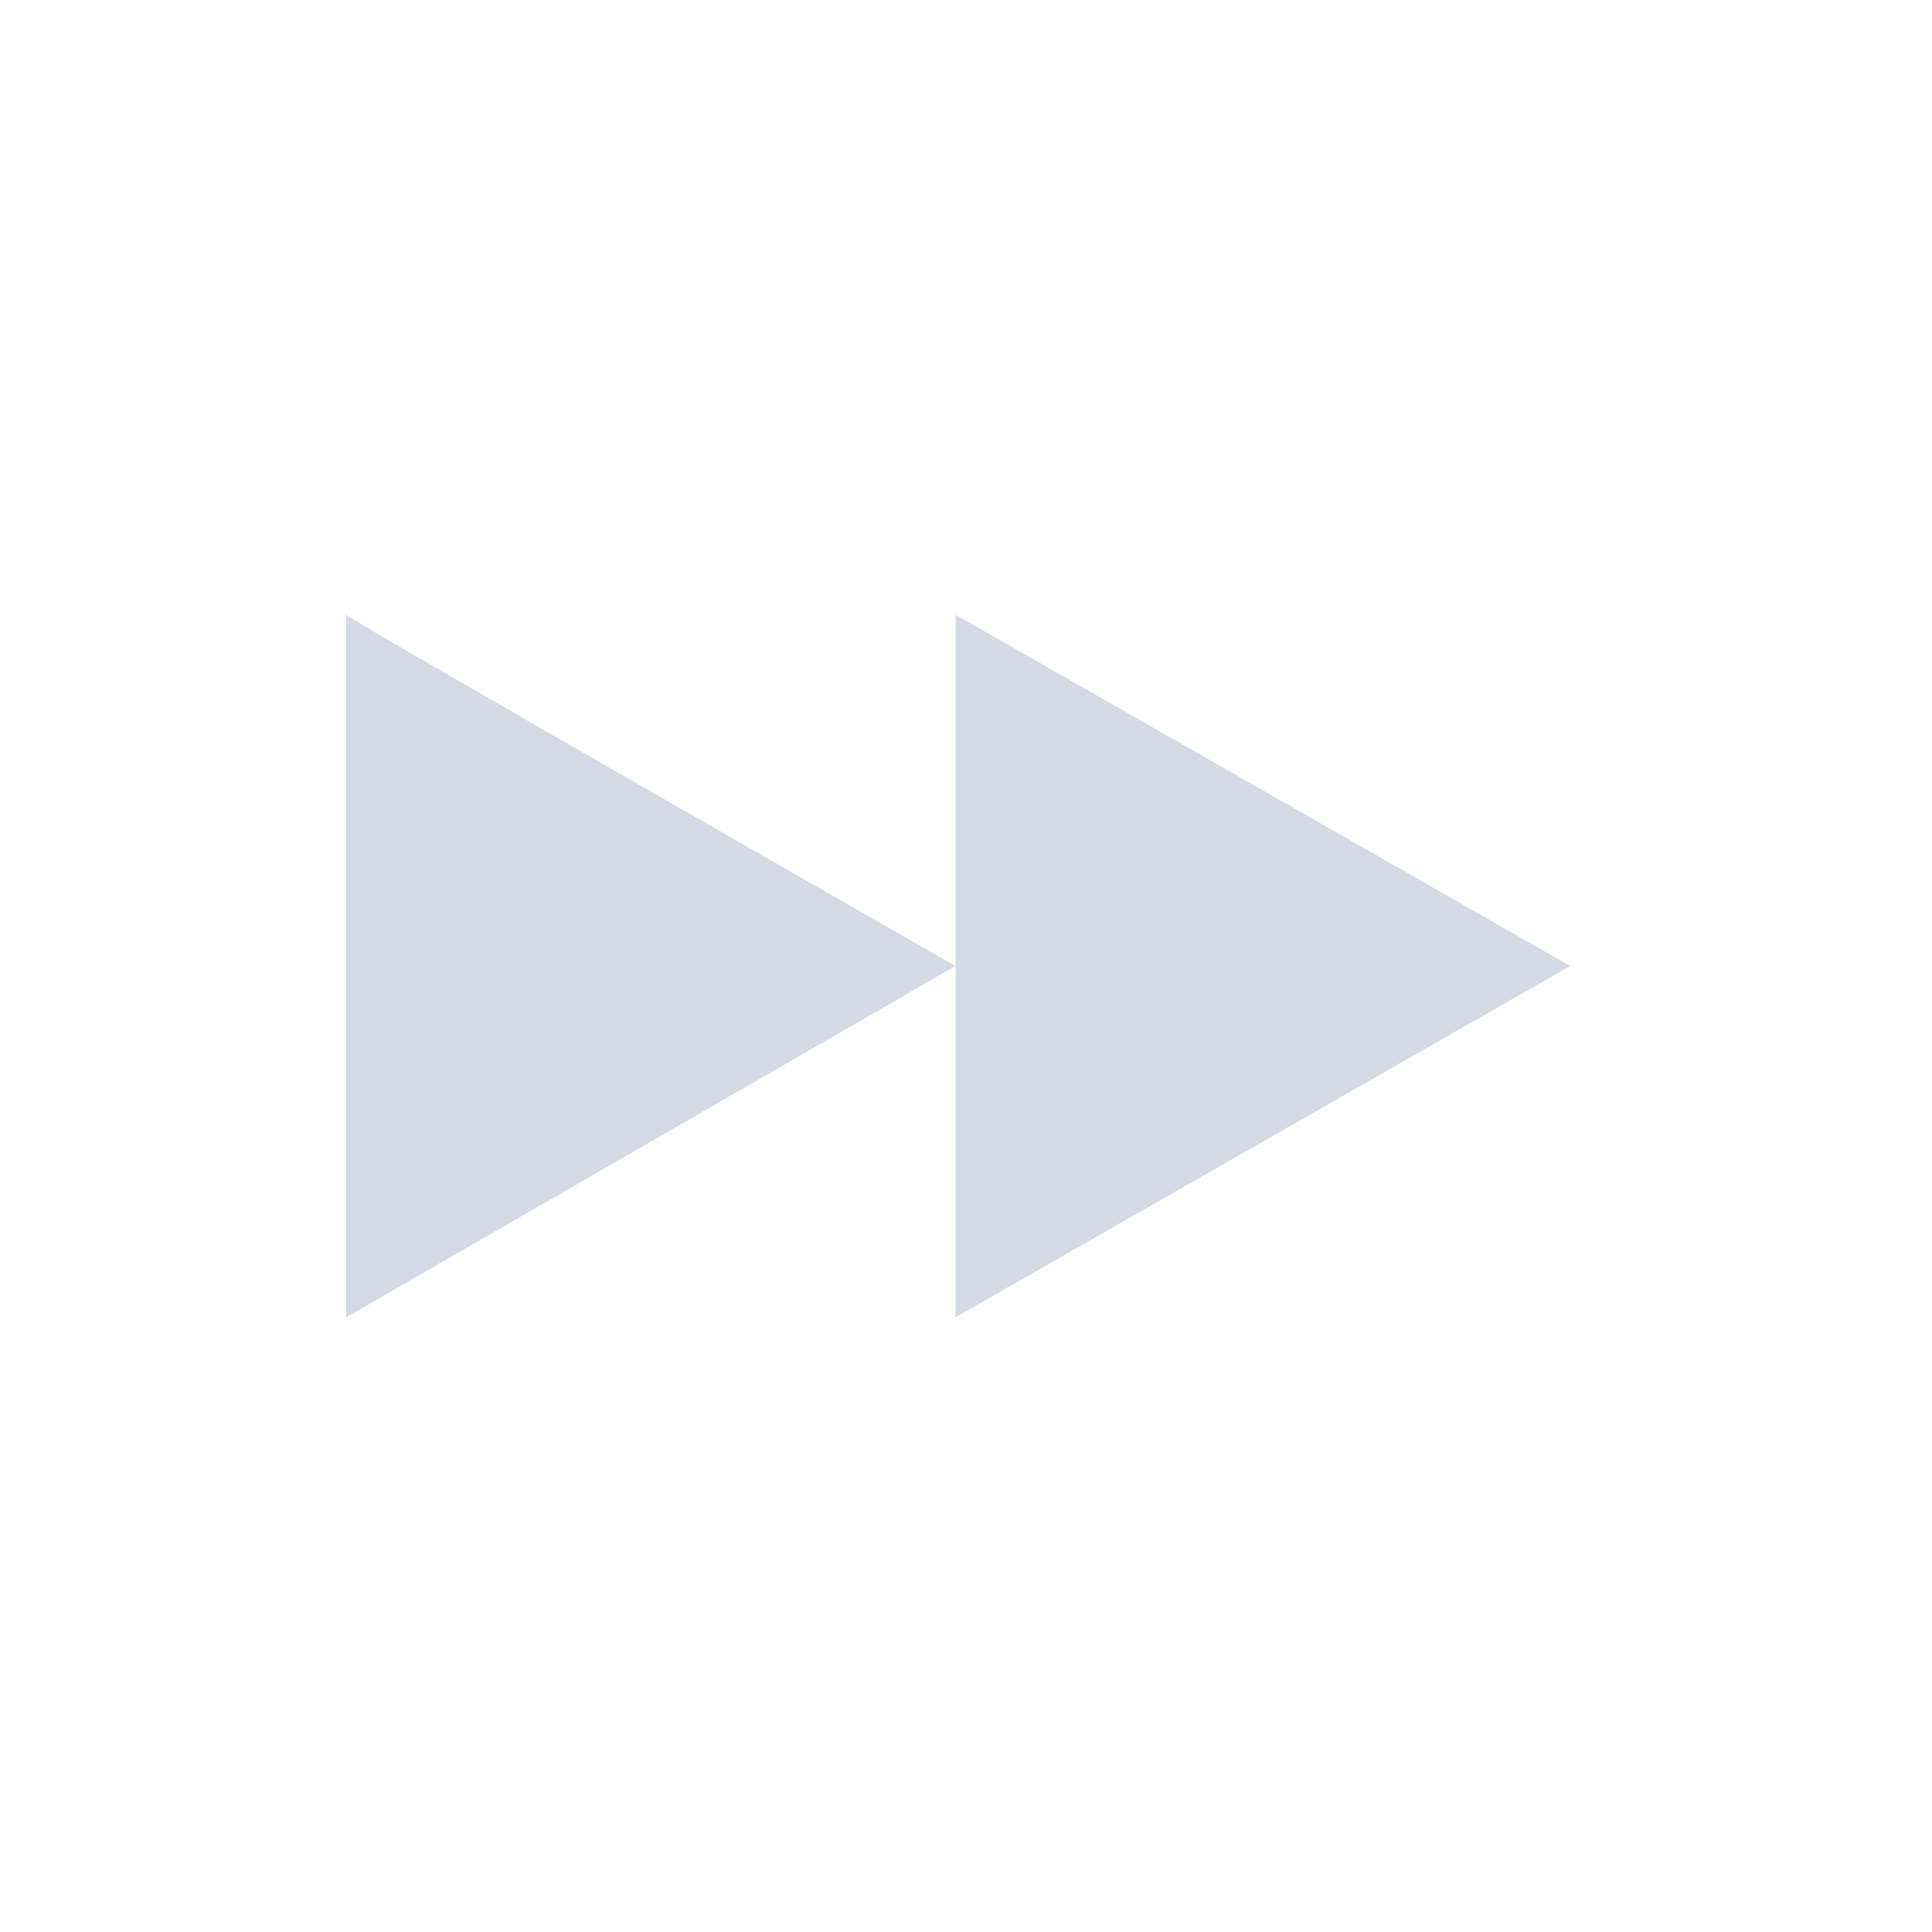<svg xmlns="http://www.w3.org/2000/svg" width="22" height="22"><defs><style type="text/css" id="current-color-scheme"></style></defs><path d="M3.943 7v8l6.938-4s-7-4-6.938-4zm6.938 4v4l7-4-7-4v4z" fill="currentColor" color="#d3dae3"/></svg>